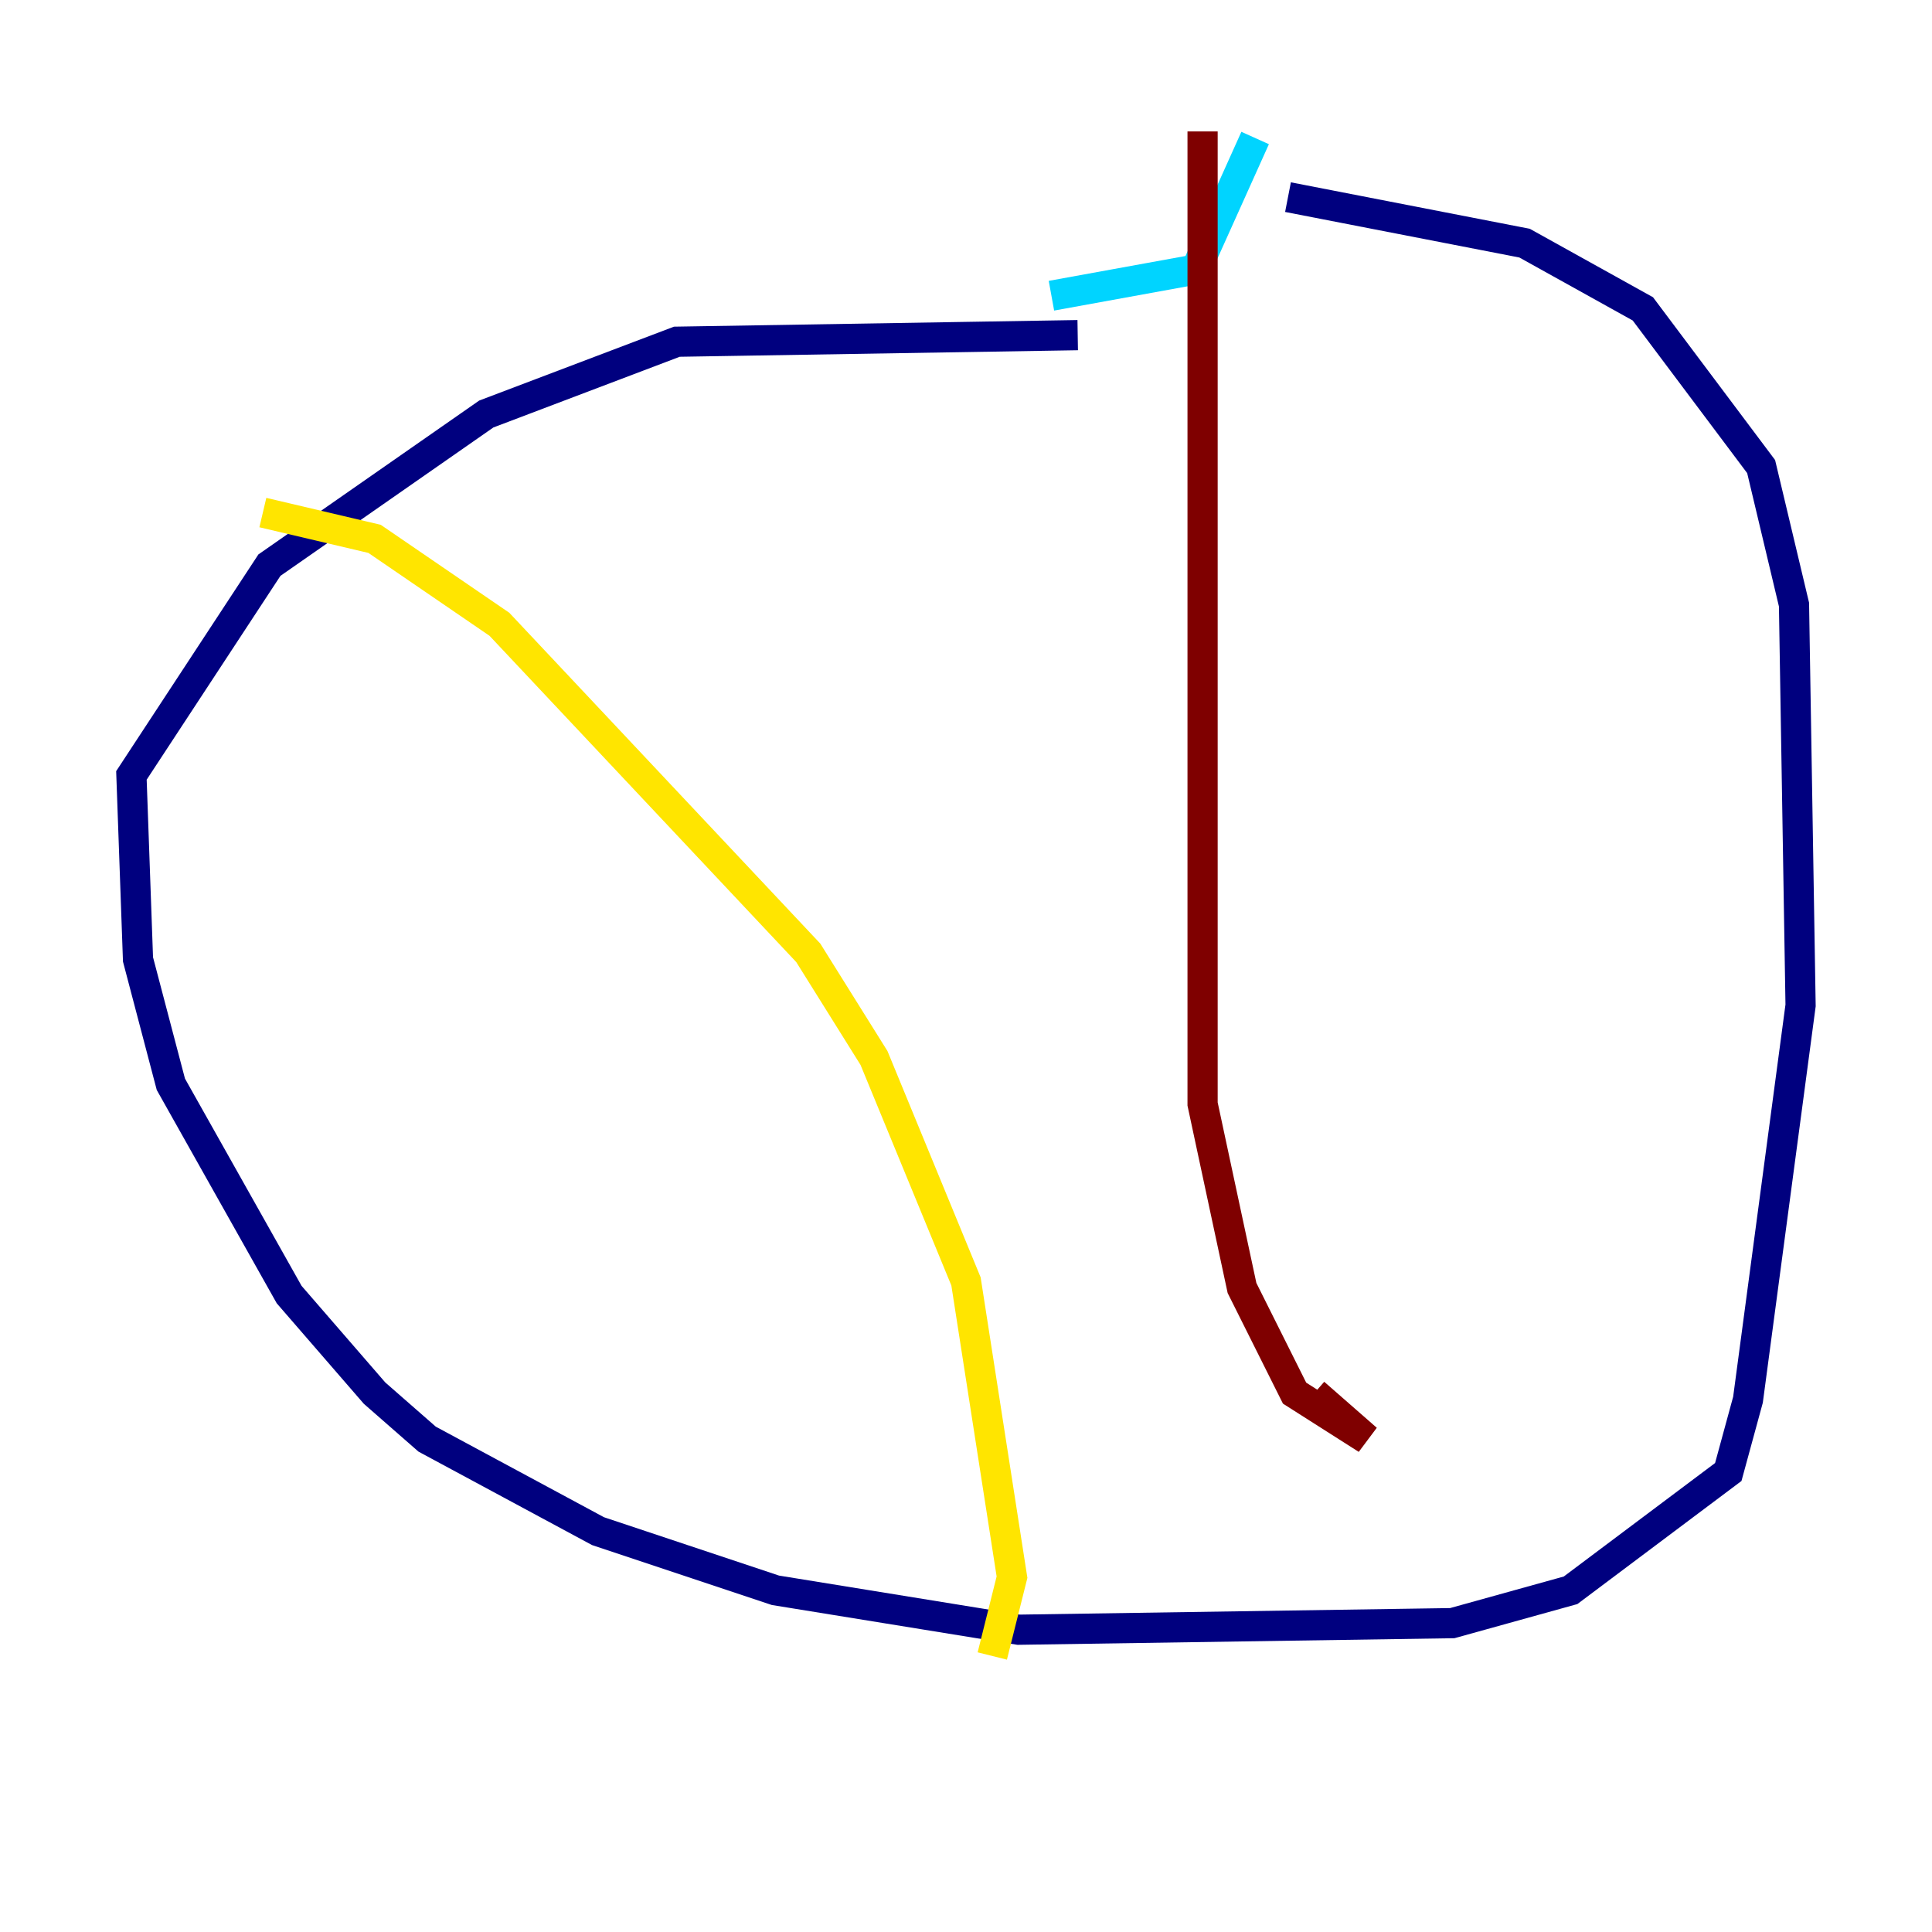 <?xml version="1.0" encoding="utf-8" ?>
<svg baseProfile="tiny" height="128" version="1.2" viewBox="0,0,128,128" width="128" xmlns="http://www.w3.org/2000/svg" xmlns:ev="http://www.w3.org/2001/xml-events" xmlns:xlink="http://www.w3.org/1999/xlink"><defs /><polyline fill="none" points="71.401,22.204 44.843,22.64 32.218,27.429 17.85,37.442 8.707,51.374 9.143,63.565 11.32,71.837 19.157,85.769 24.816,92.299 28.299,95.347 39.619,101.442 51.374,105.361 67.483,107.973 96.218,107.537 104.054,105.361 114.503,97.524 115.809,92.735 119.293,66.612 118.857,40.054 116.68,30.912 108.844,20.463 101.007,16.109 85.333,13.061" stroke="#00007f" stroke-width="2" /><polyline fill="none" points="69.66,19.592 79.238,17.85 83.156,9.143" stroke="#00d4ff" stroke-width="2" /><polyline fill="none" points="17.415,33.959 24.816,35.701 33.088,41.361 53.551,63.129 57.905,70.095 64.0,84.898 67.048,104.49 65.742,109.714" stroke="#ffe500" stroke-width="2" /><polyline fill="none" points="79.674,8.707 79.674,73.143 82.286,85.333 85.769,92.299 90.558,95.347 87.075,92.299" stroke="#7f0000" stroke-width="2" /></svg>